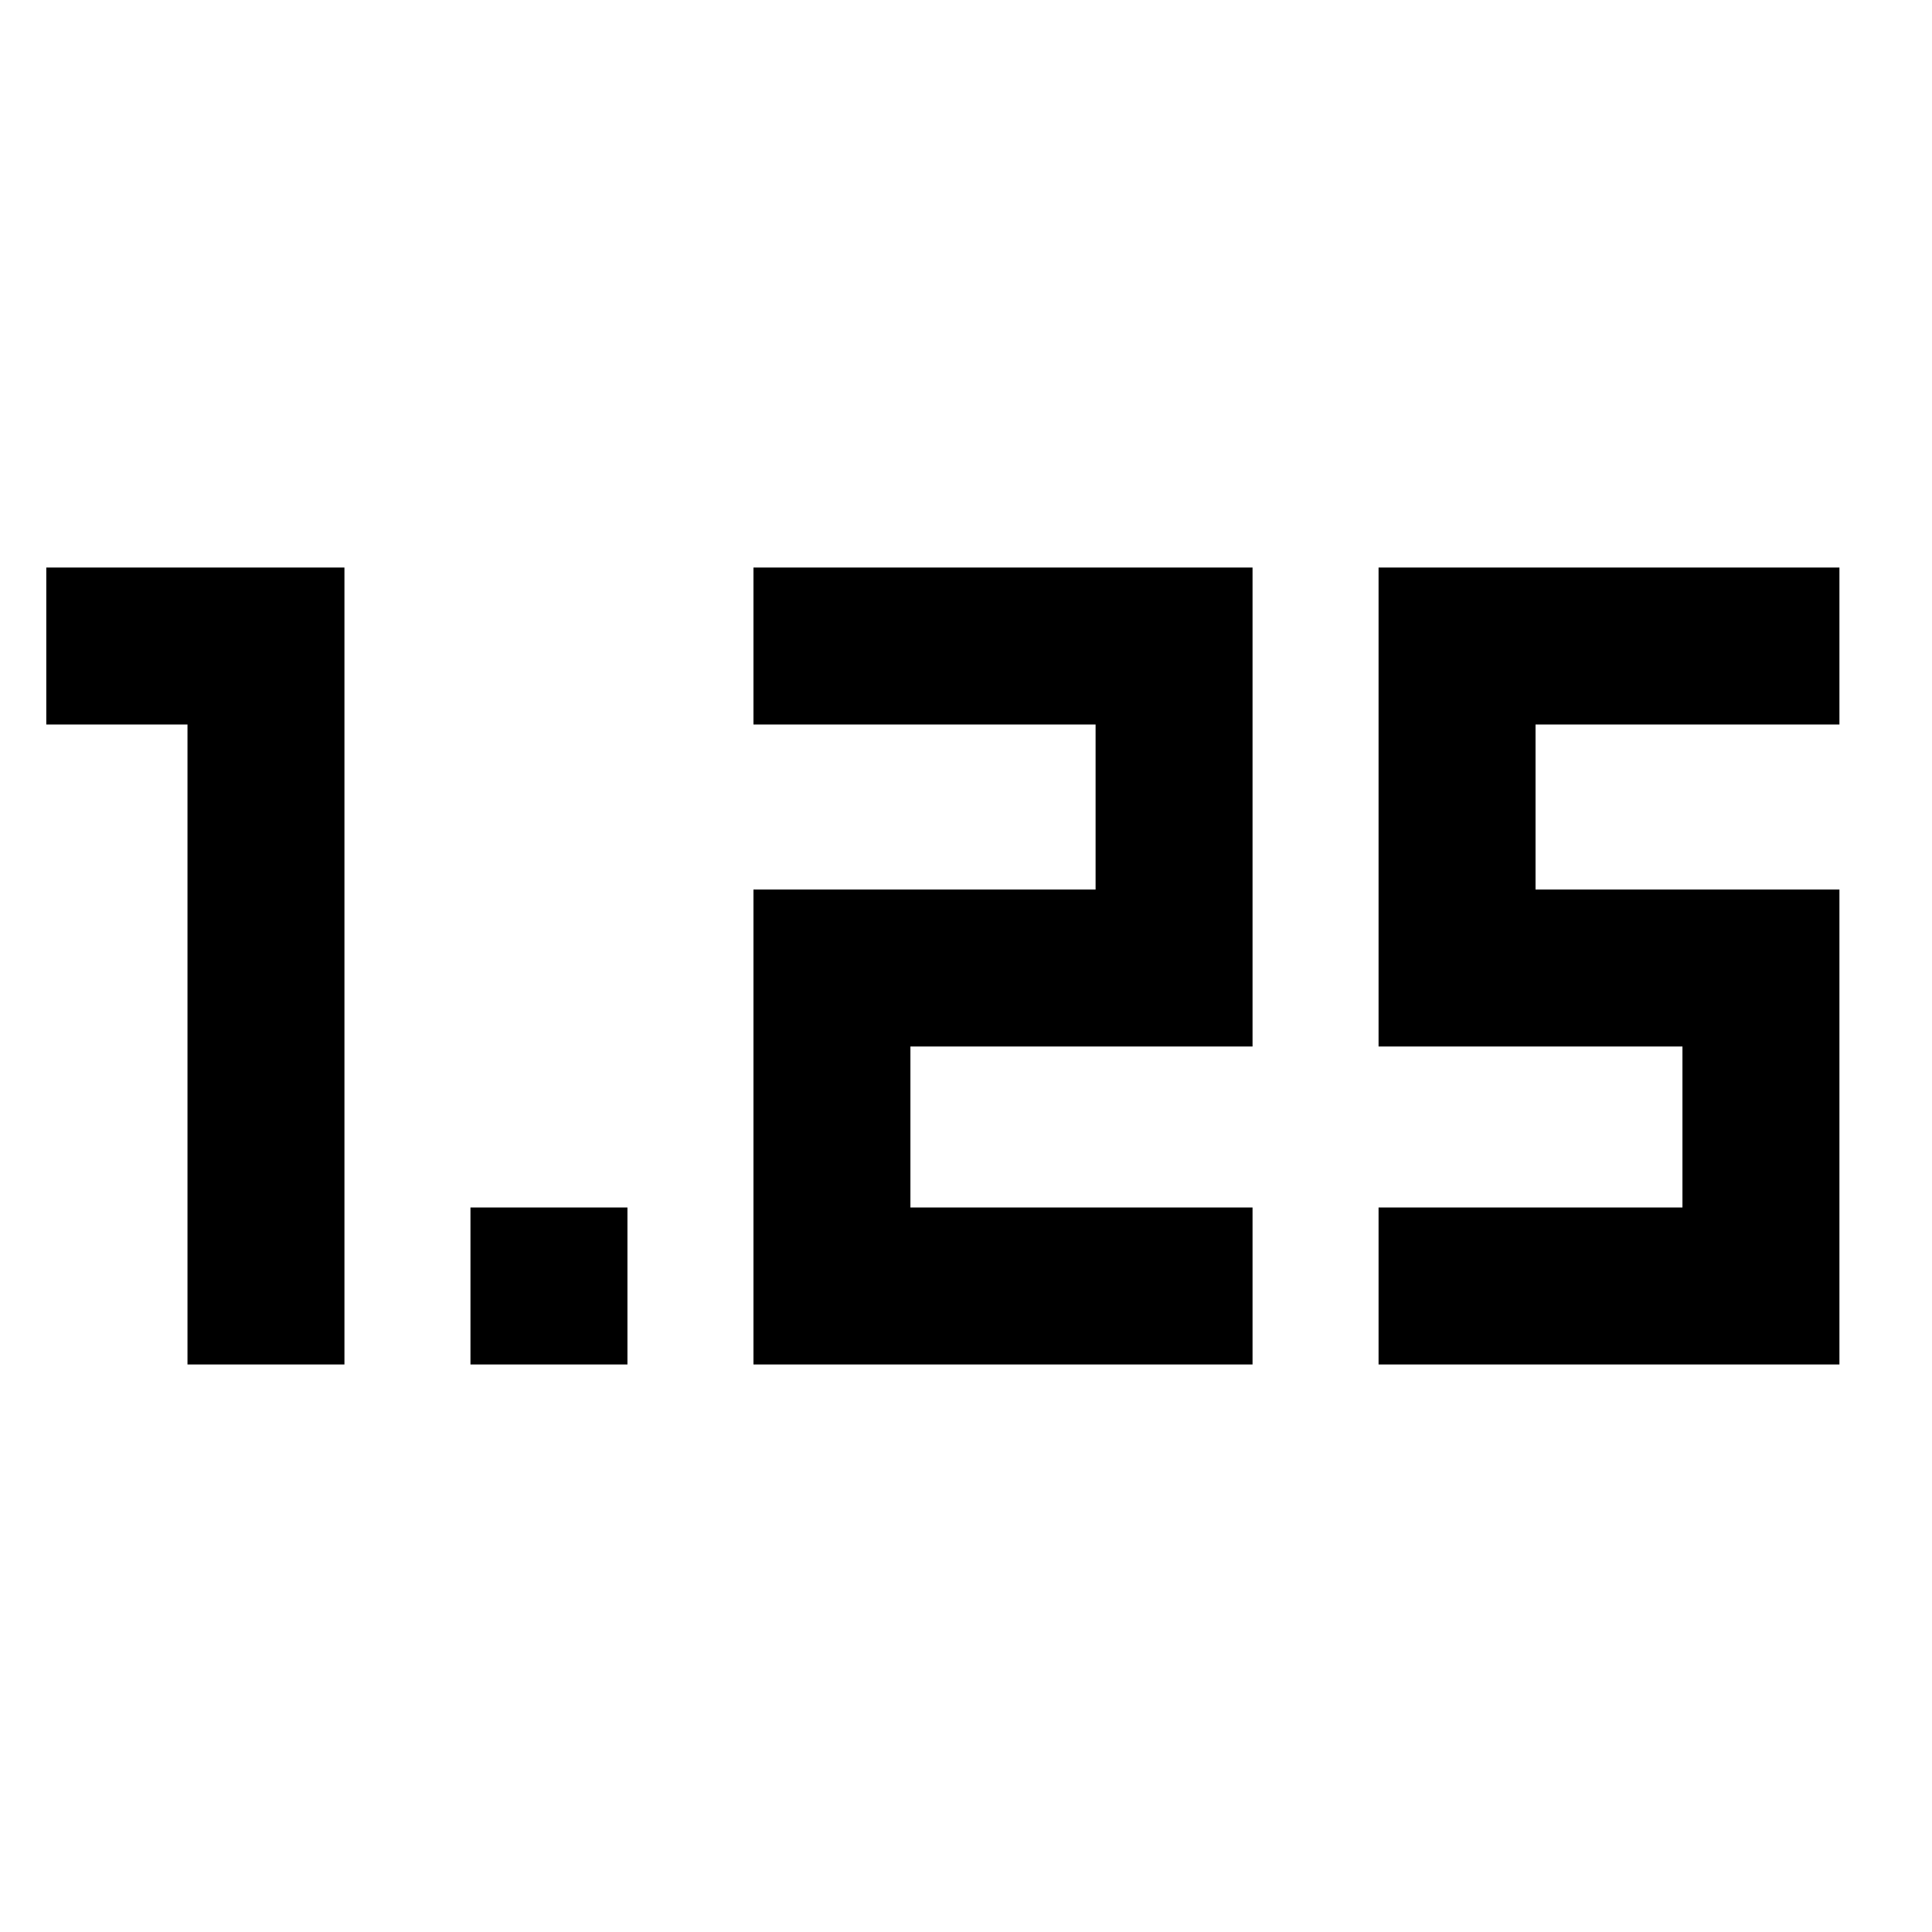 <svg xmlns="http://www.w3.org/2000/svg" height="20" viewBox="0 -960 960 960" width="20"><path d="M233.77-282v-78h78v78h-78ZM685-282v-78h151v-80H685v-238h229v78H763v82h151v236H685Zm-310.61 0v-236h170v-82h-170v-78h247.99v238h-170v80h170v78H374.39Zm-281.23 0v-318H23v-78h148.15v396H93.16Z"/></svg>